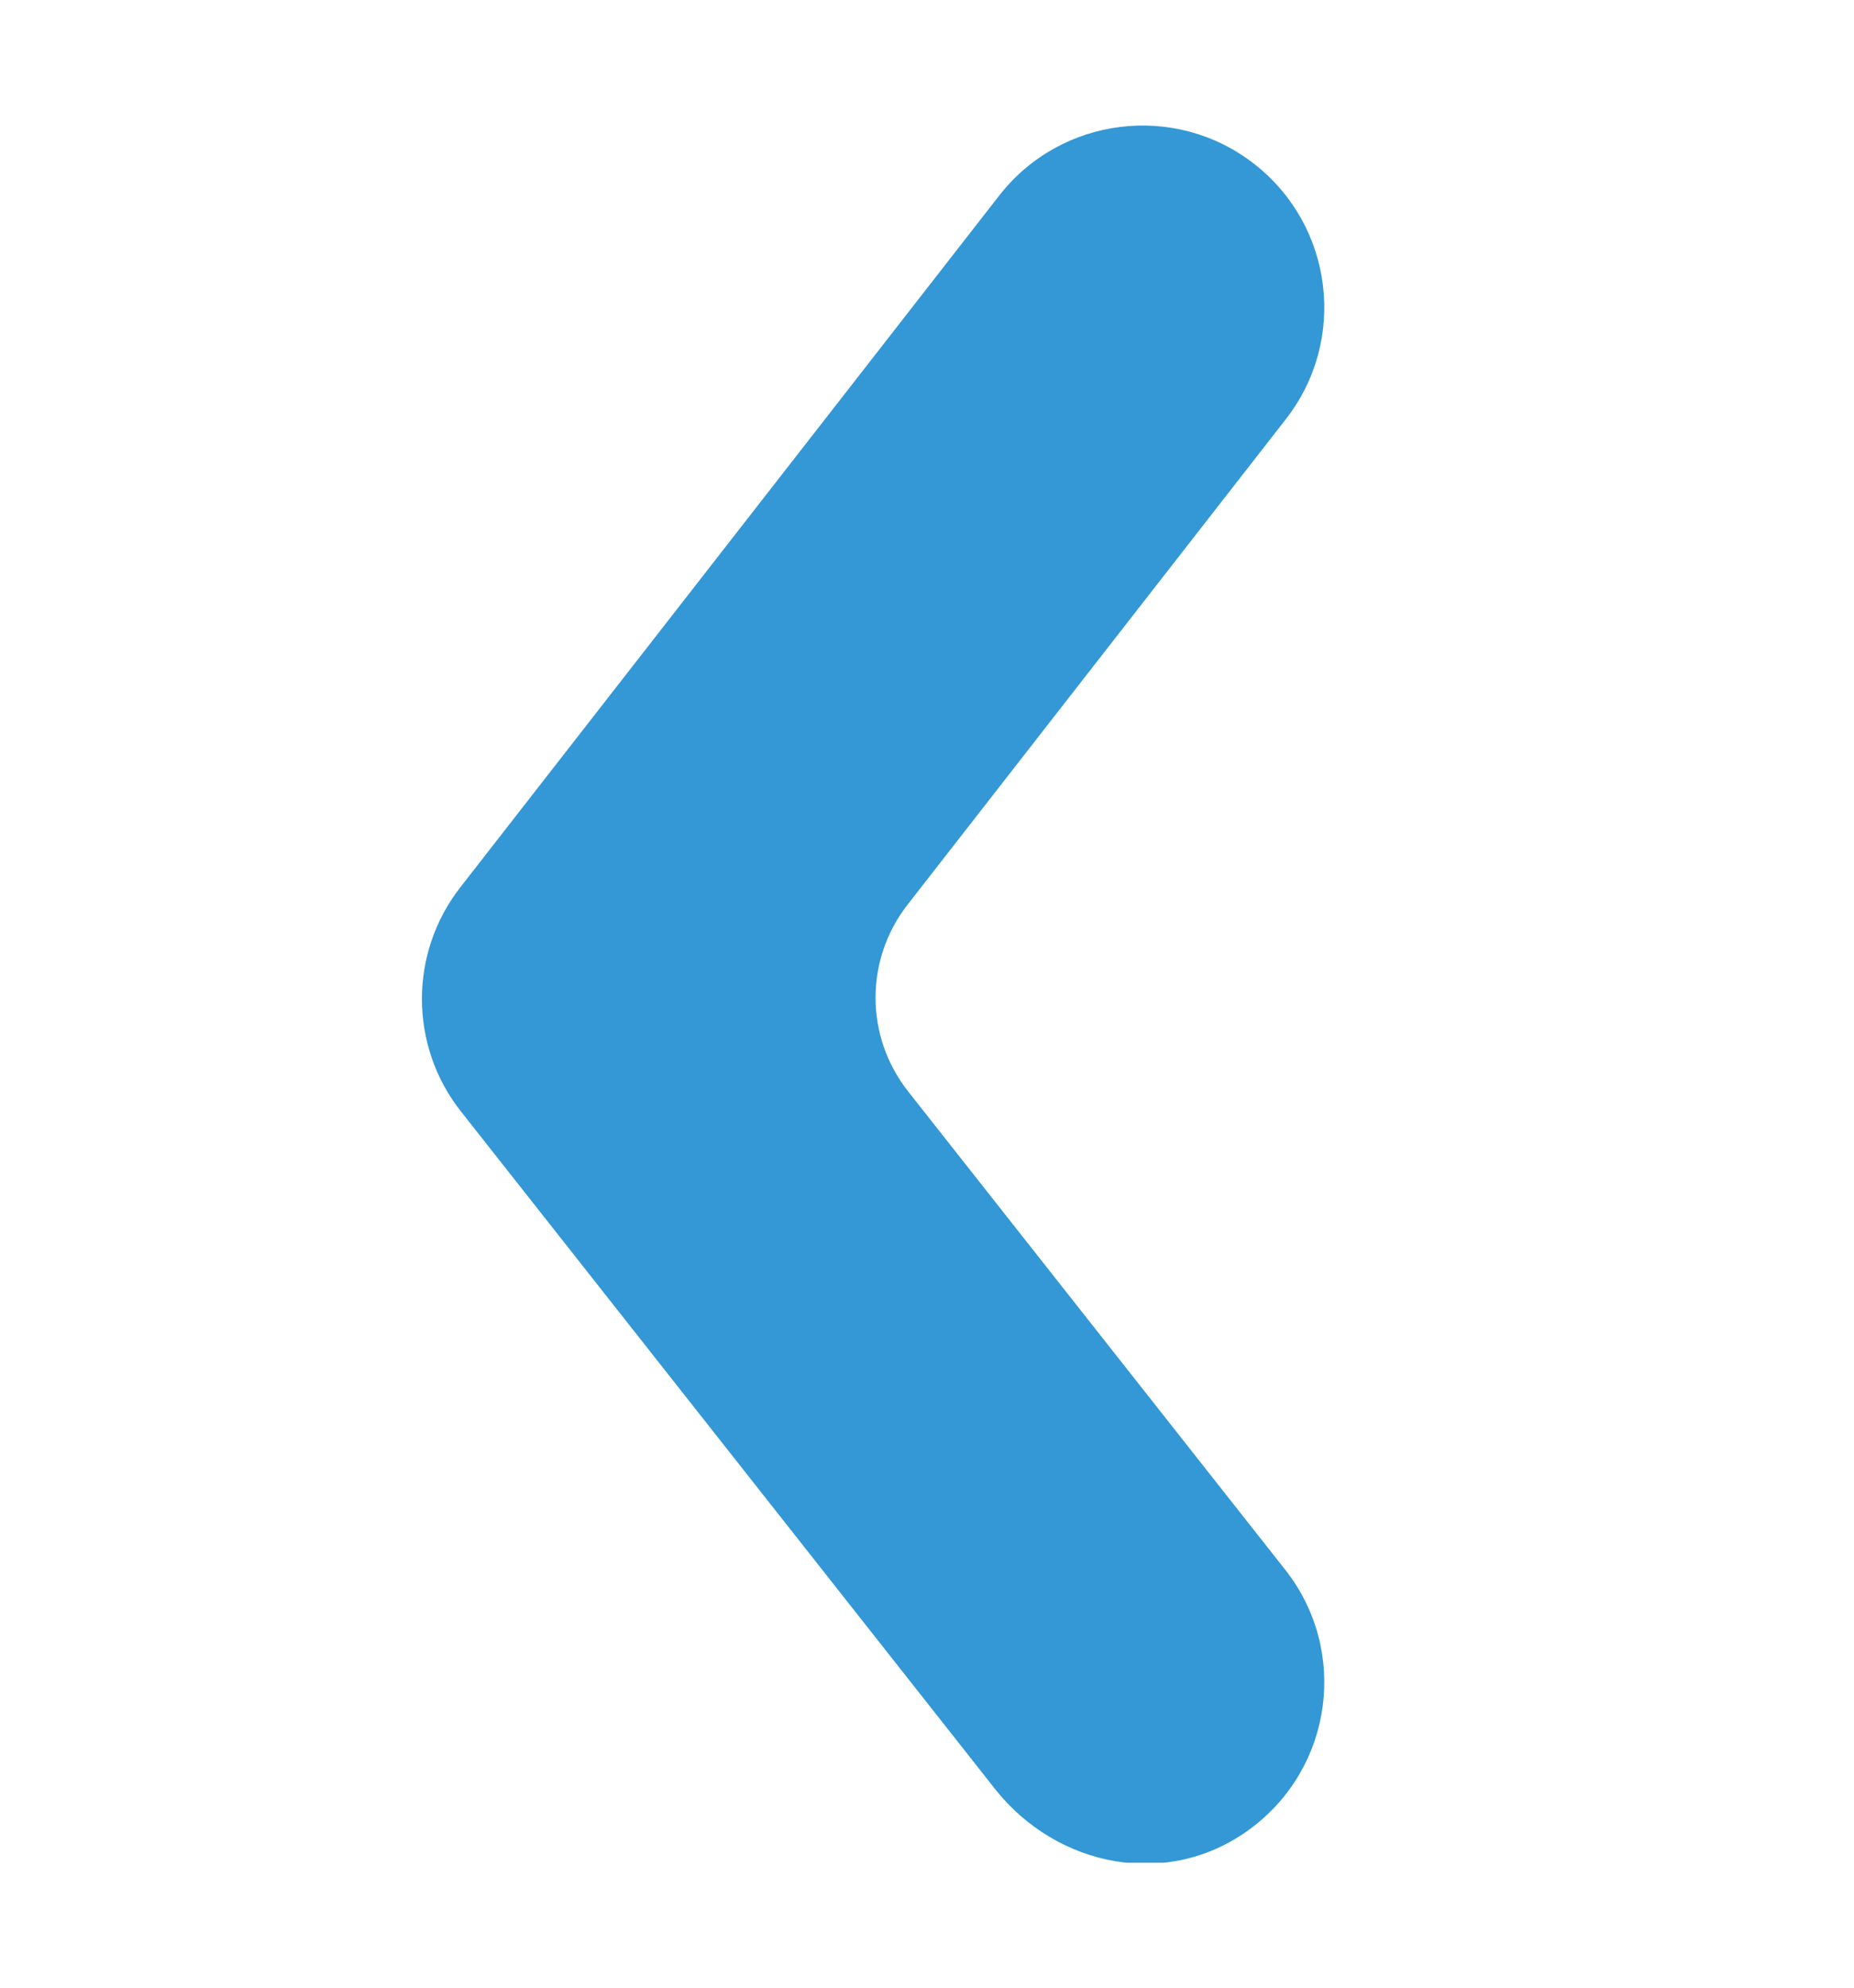 <svg width="14" height="15" viewBox="0 0 14 15" fill="none" xmlns="http://www.w3.org/2000/svg">
<g clip-path="url(#clip0_1578_4292)">
<path d="M3.186 7.54C3.186 7.242 3.282 6.945 3.476 6.696L7.546 1.475C8.011 0.879 8.875 0.771 9.472 1.238C10.069 1.704 10.176 2.566 9.71 3.163L6.854 6.826C6.529 7.242 6.531 7.823 6.858 8.237L9.705 11.846C10.183 12.452 10.069 13.334 9.444 13.799C8.82 14.263 7.981 14.091 7.514 13.501L3.481 8.388C3.284 8.139 3.186 7.839 3.186 7.537L3.186 7.54Z" fill="#3398D5"/>
</g>
<defs>
<clipPath id="clip0_1578_4292">
<rect width="13.11" height="6.814" fill="white" transform="translate(10 0.947) rotate(90)"/>
</clipPath>
</defs>
</svg>
